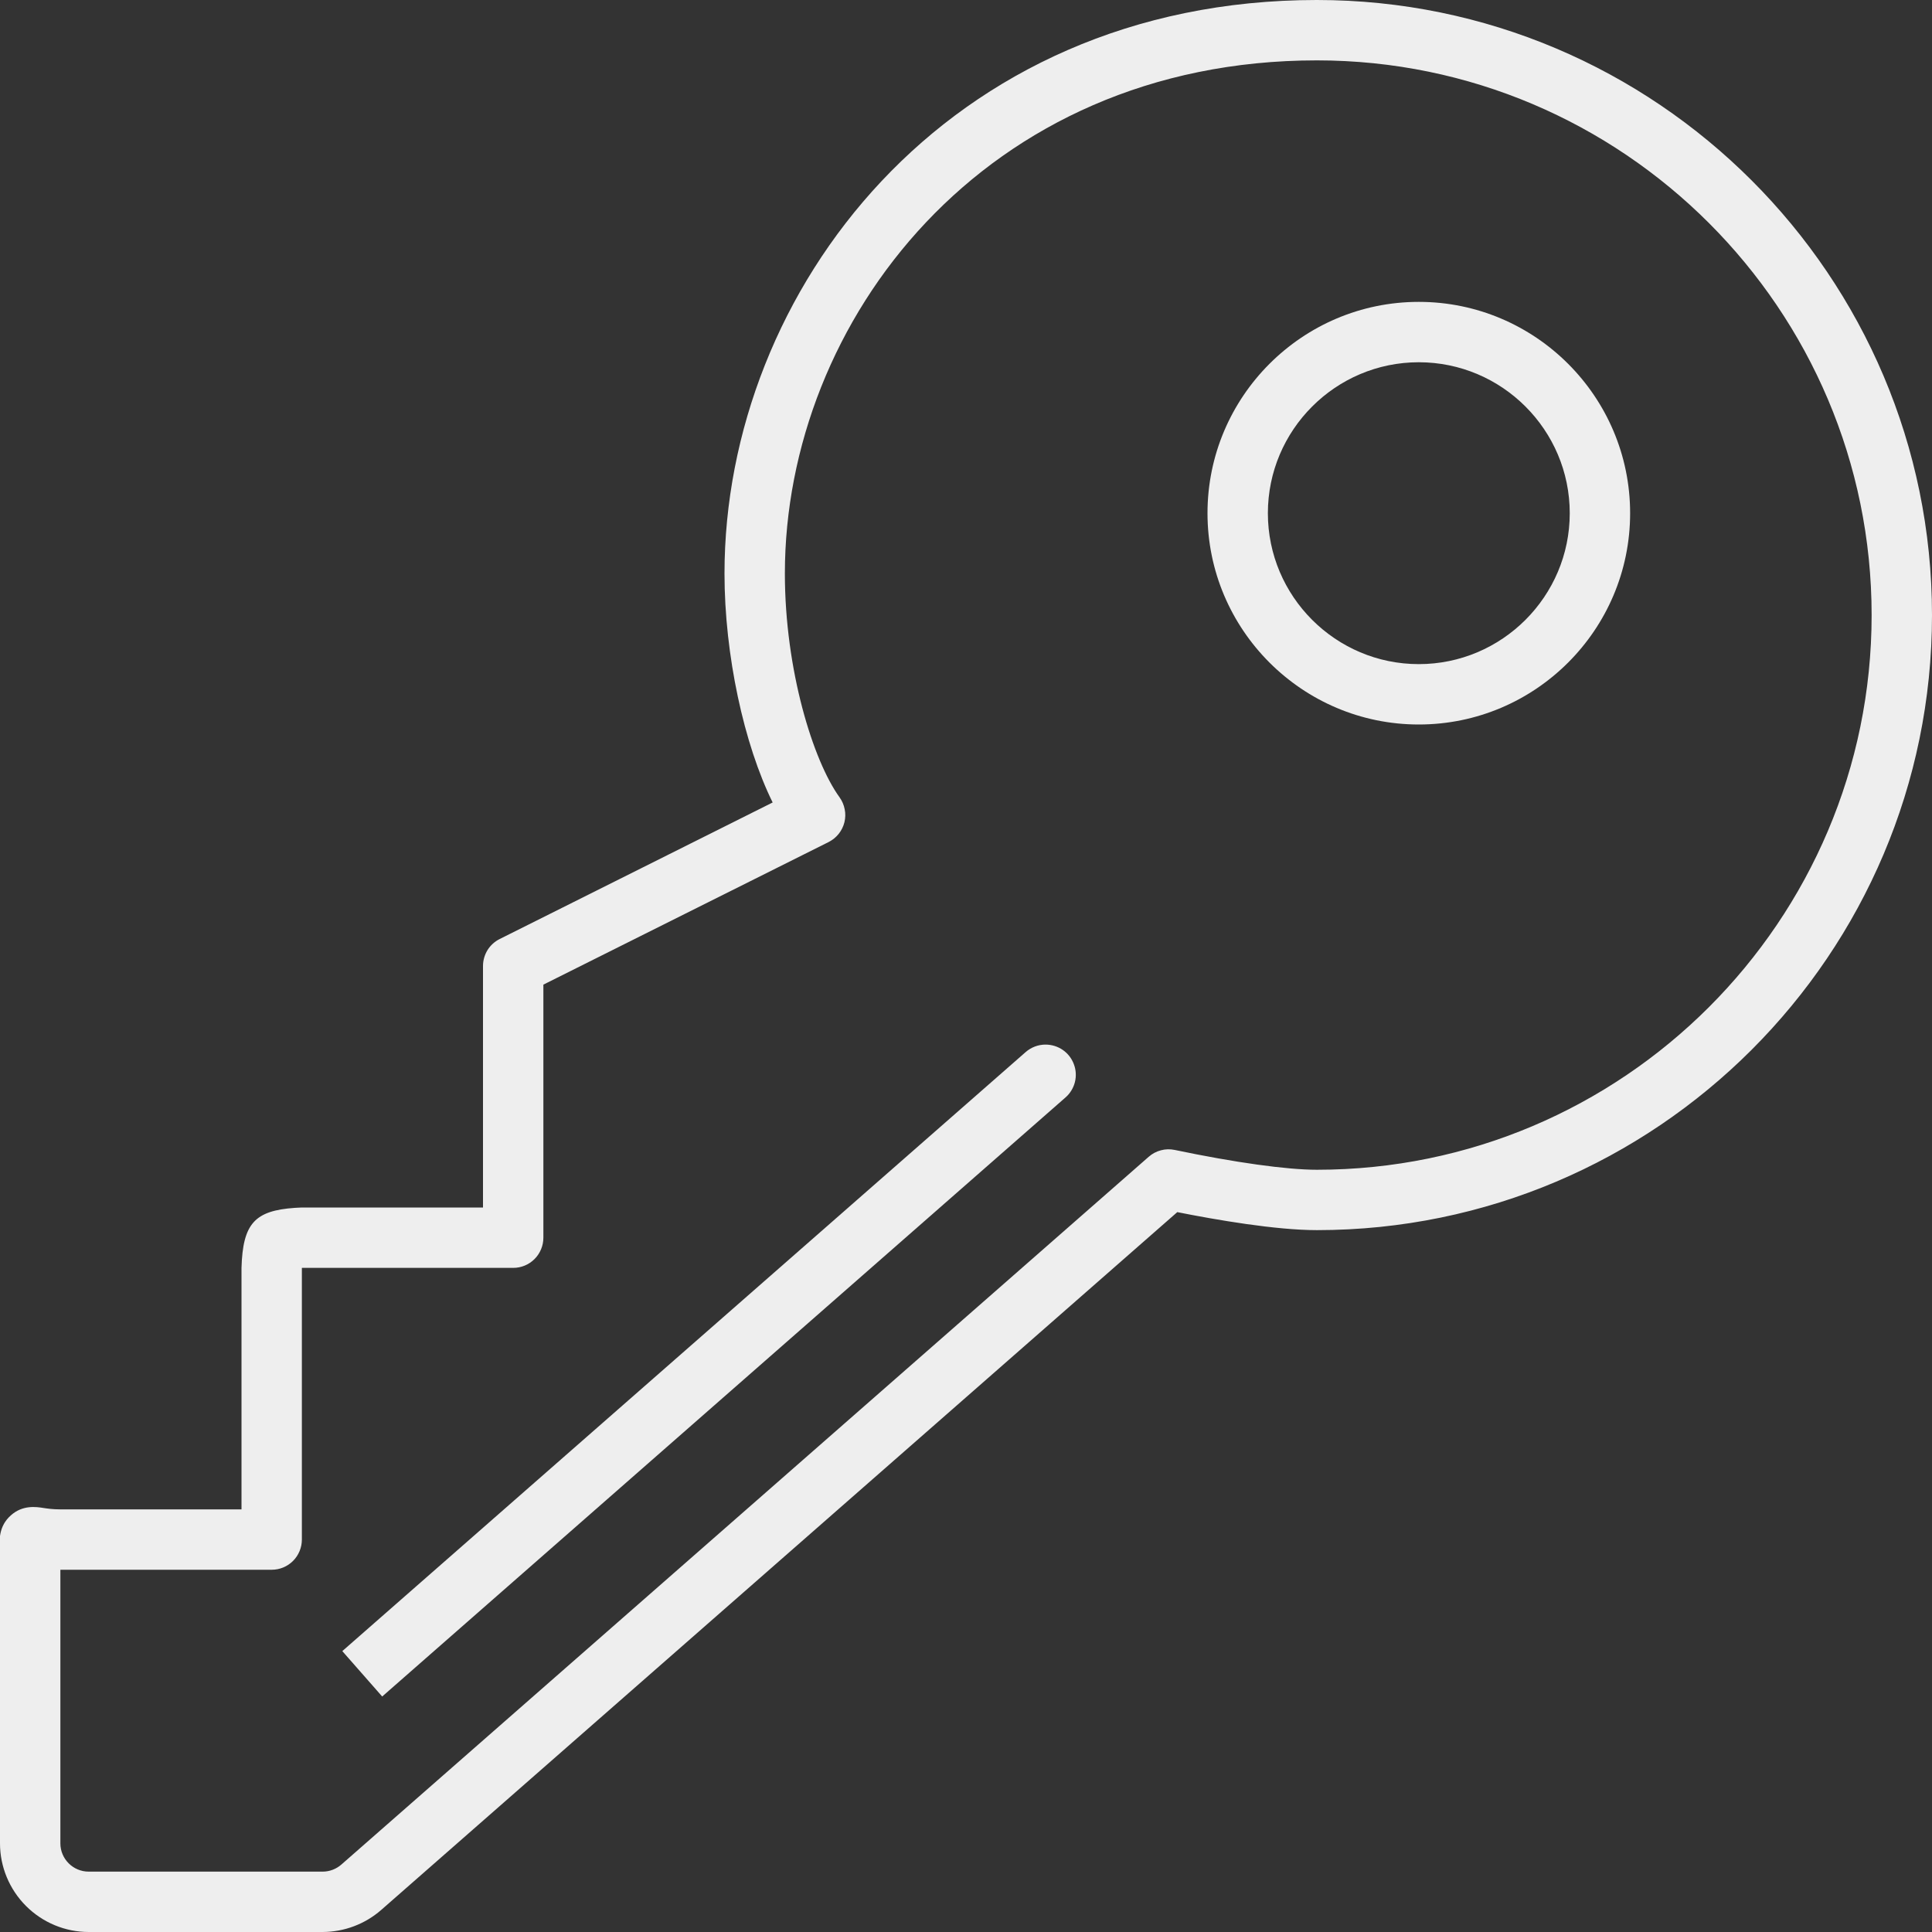 <svg width="28" height="28" viewBox="0 0 28 28" fill="none" xmlns="http://www.w3.org/2000/svg">
<rect x="0" y="0" width="28" height="28" fill="#333333" stroke="none"/>
<path d="M15.152 15.139C15.046 15.139 14.944 15.178 14.864 15.248L4.961 23.929L5.539 24.587L15.441 15.906C15.508 15.848 15.556 15.77 15.578 15.684C15.6 15.597 15.595 15.506 15.563 15.423C15.532 15.339 15.476 15.267 15.402 15.216C15.329 15.166 15.242 15.139 15.152 15.139Z" fill="#EEEEEE"/>
<path d="M19.085 0C13.711 0 10.5 4.226 10.5 8.312C10.5 9.49 10.782 10.788 11.198 11.63L7.242 13.609C7.169 13.645 7.108 13.701 7.065 13.77C7.023 13.839 7 13.919 7 14L7 17.5H4.375L4.276 17.505C3.693 17.545 3.519 17.73 3.5 18.375V21.875H0.875C0.762 21.875 0.684 21.863 0.632 21.855C0.526 21.838 0.328 21.808 0.157 21.962C-0.02 22.119 -0.012 22.319 -0.005 22.494C-0.003 22.558 0 22.641 0 22.75V26.715C0 27.055 0.136 27.382 0.377 27.623C0.618 27.864 0.945 28 1.285 28H4.676C4.988 27.999 5.289 27.886 5.524 27.681L17.062 17.567C17.63 17.68 18.489 17.828 19.086 17.828C24.001 17.828 28 13.829 28 8.915C28 4 24.001 0 19.085 0ZM19.085 16.953C18.647 16.953 17.896 16.848 17.026 16.666C16.959 16.652 16.891 16.653 16.825 16.671C16.759 16.688 16.699 16.72 16.648 16.765L4.948 27.022C4.873 27.088 4.776 27.125 4.676 27.125H1.285C1.059 27.125 0.875 26.941 0.875 26.715V22.75H3.938C4.054 22.75 4.165 22.704 4.247 22.622C4.329 22.54 4.375 22.428 4.375 22.312V18.375H7.438C7.554 18.375 7.665 18.329 7.747 18.247C7.829 18.165 7.875 18.053 7.875 17.938L7.875 14.27L12.008 12.204C12.065 12.175 12.115 12.135 12.155 12.085C12.194 12.036 12.223 11.978 12.238 11.917C12.253 11.855 12.255 11.791 12.242 11.729C12.23 11.666 12.205 11.608 12.168 11.556C11.783 11.025 11.375 9.706 11.375 8.312C11.375 4.657 14.259 0.875 19.085 0.875C23.518 0.875 27.125 4.482 27.125 8.915C27.125 13.347 23.518 16.953 19.085 16.953Z" fill="#EEEEEE"/>
<path d="M20.562 4.375C18.874 4.375 17.5 5.749 17.5 7.438C17.5 9.126 18.874 10.5 20.562 10.5C22.251 10.5 23.625 9.126 23.625 7.438C23.625 5.749 22.251 4.375 20.562 4.375ZM20.562 9.625C19.357 9.625 18.375 8.643 18.375 7.438C18.375 6.232 19.357 5.25 20.562 5.25C21.768 5.25 22.75 6.232 22.75 7.438C22.75 8.643 21.768 9.625 20.562 9.625Z" fill="#EEEEEE"/>
</svg>
